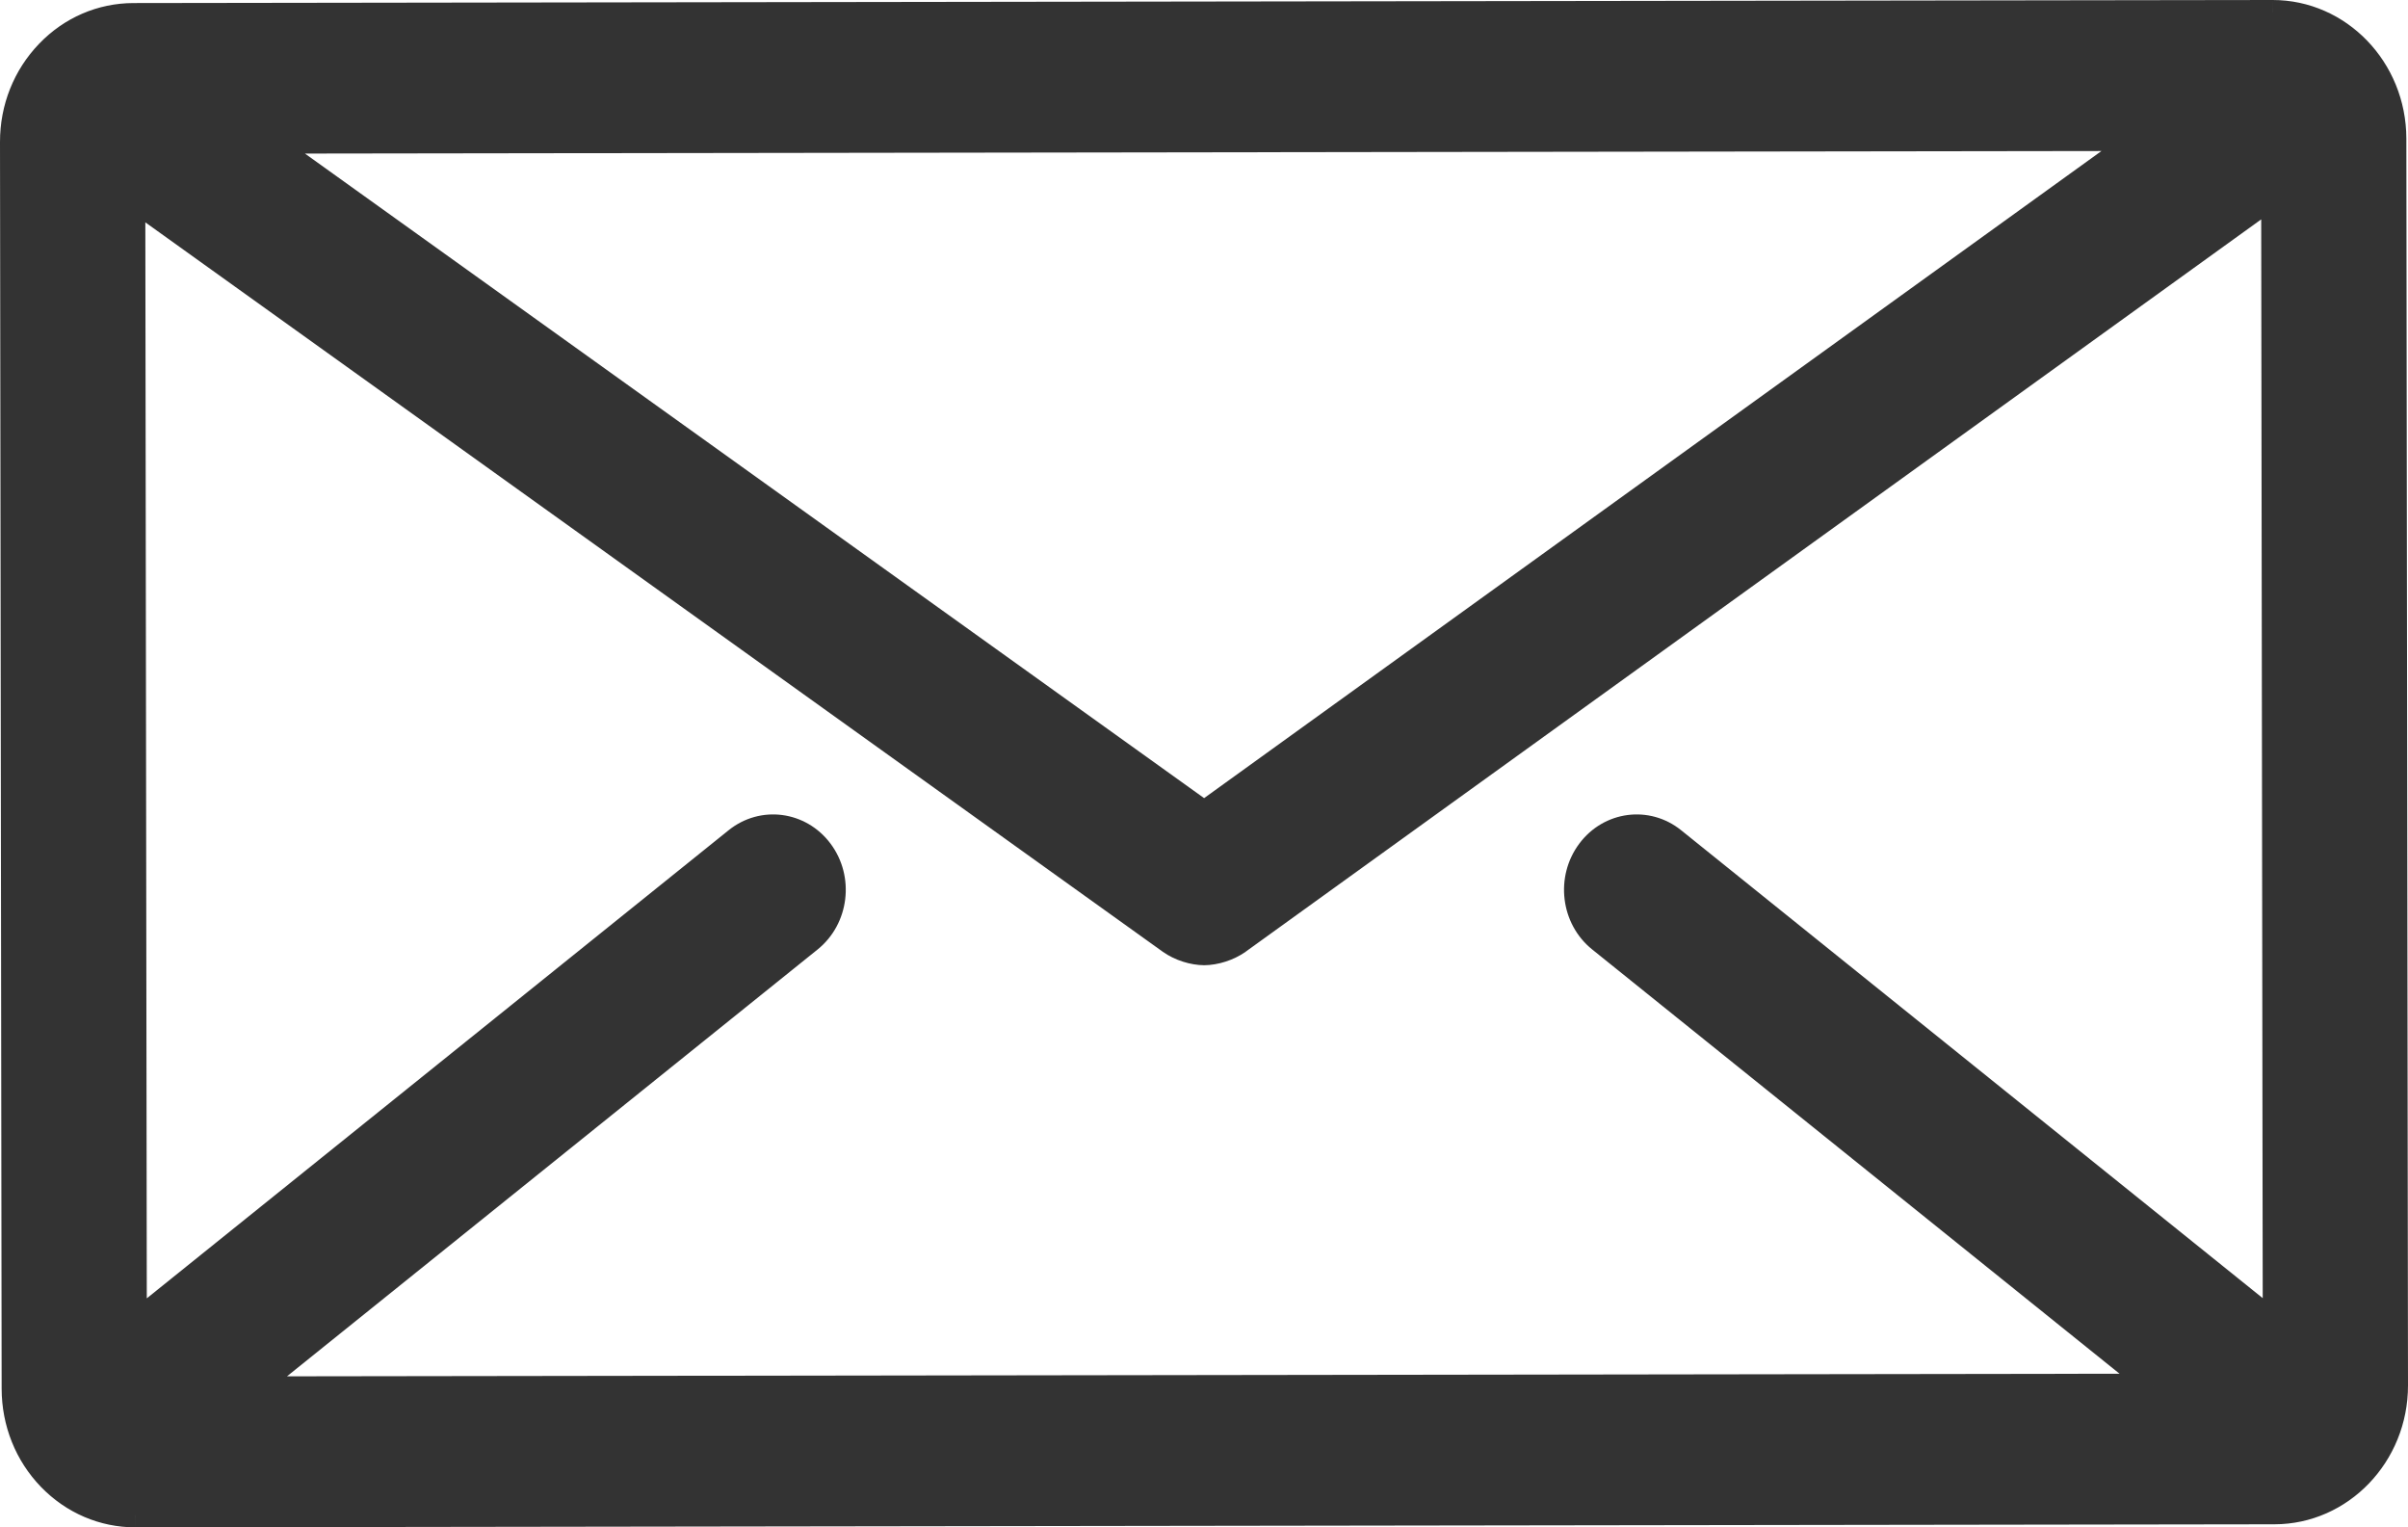 <svg width="41" height="26" viewBox="0 0 41 26" fill="none" xmlns="http://www.w3.org/2000/svg">
<path d="M40.778 2.359C40.776 1.17 39.843 0.205 38.698 0.205C38.697 0.205 38.696 0.205 38.695 0.205L2.276 0.257C1.721 0.257 1.199 0.482 0.806 0.89C0.414 1.299 0.199 1.841 0.199 2.417L0.227 23.641C0.228 24.217 0.445 24.759 0.839 25.166C1.231 25.572 1.753 25.795 2.307 25.795C2.308 25.795 2.309 25.795 2.31 25.795L38.729 25.743C39.876 25.742 40.807 24.773 40.806 23.583L40.778 2.359ZM27.232 16L36.667 23.589L4.311 23.635L13.804 16C14.258 15.635 14.341 14.957 13.989 14.486C13.636 14.016 12.983 13.93 12.529 14.295L2.306 22.518L2.28 3.396L19.914 16.035C20.093 16.163 20.299 16.226 20.506 16.226C20.713 16.226 20.921 16.162 21.099 16.033L38.699 3.344L38.726 22.515L28.506 14.295C28.053 13.93 27.399 14.016 27.047 14.487C26.695 14.957 26.778 15.635 27.232 16ZM4.564 2.411L36.413 2.365L20.504 13.835L4.564 2.411Z" fill="#333333"/>
<path d="M40.775 2.359L40.972 2.359V2.359L40.775 2.359ZM38.693 0.205V0L38.692 1.02196e-06L38.693 0.205ZM2.274 0.257L2.274 0.461H2.274L2.274 0.257ZM0.804 0.89L0.665 0.746L0.665 0.746L0.804 0.89ZM0.197 2.417L1.93195e-06 2.417V2.417L0.197 2.417ZM0.225 23.641L0.421 23.641L0.225 23.641ZM0.836 25.166L0.697 25.311L0.836 25.166ZM2.307 25.795V26H2.308L2.307 25.795ZM38.726 25.743L38.727 25.948L38.726 25.743ZM40.803 23.583L41 23.583L40.803 23.583ZM27.229 16L27.349 15.838L27.229 16ZM36.665 23.589L36.665 23.794L37.24 23.793L36.785 23.427L36.665 23.589ZM4.308 23.635L4.188 23.473L3.731 23.841L4.309 23.84L4.308 23.635ZM13.801 16L13.922 16.162L13.801 16ZM13.986 14.486L14.141 14.361L13.986 14.486ZM12.527 14.295L12.406 14.133L12.527 14.295ZM2.303 22.518L2.106 22.518L2.107 22.935L2.423 22.68L2.303 22.518ZM2.278 3.396L2.389 3.227L2.081 3.006L2.081 3.396L2.278 3.396ZM19.912 16.035L20.023 15.866H20.023L19.912 16.035ZM21.097 16.033L21.209 16.202L21.209 16.201L21.097 16.033ZM38.697 3.344L38.893 3.344L38.893 2.954L38.585 3.176L38.697 3.344ZM38.723 22.515L38.603 22.677L38.92 22.932L38.92 22.515L38.723 22.515ZM28.504 14.295L28.384 14.457L28.504 14.295ZM27.045 14.487L27.2 14.612L27.045 14.487ZM4.562 2.411L4.562 2.206L3.931 2.207L4.45 2.579L4.562 2.411ZM36.41 2.365L36.522 2.533L37.041 2.16L36.41 2.16L36.41 2.365ZM20.502 13.835L20.39 14.004L20.502 14.084L20.613 14.004L20.502 13.835ZM40.972 2.359C40.97 1.056 39.949 1.02196e-06 38.695 1.02196e-06V0.409C39.733 0.409 40.577 1.284 40.579 2.359L40.972 2.359ZM38.695 1.02196e-06C38.694 1.02196e-06 38.693 1.02196e-06 38.693 1.02196e-06V0.409C38.693 0.409 38.694 0.409 38.695 0.409V1.02196e-06ZM38.692 1.02196e-06L2.273 0.052L2.274 0.461L38.693 0.409L38.692 1.02196e-06ZM2.274 0.052C1.666 0.053 1.094 0.299 0.665 0.746L0.943 1.035C1.298 0.666 1.77 0.462 2.274 0.461L2.274 0.052ZM0.665 0.746C0.236 1.192 -0.001 1.786 1.93195e-06 2.417L0.393 2.416C0.393 1.895 0.587 1.405 0.943 1.035L0.665 0.746ZM1.93195e-06 2.417L0.028 23.641L0.421 23.641L0.393 2.416L1.93195e-06 2.417ZM0.028 23.641C0.029 24.272 0.267 24.866 0.697 25.311L0.975 25.02C0.618 24.652 0.422 24.162 0.421 23.641L0.028 23.641ZM0.697 25.311C1.127 25.755 1.698 26 2.305 26V25.591C1.802 25.591 1.33 25.388 0.975 25.02L0.697 25.311ZM2.305 26C2.306 26 2.307 26 2.307 26V25.591C2.307 25.591 2.306 25.591 2.305 25.591V26ZM2.308 26L38.727 25.948L38.726 25.539L2.307 25.591L2.308 26ZM38.727 25.948C39.981 25.946 41.002 24.886 41 23.583L40.607 23.584C40.608 24.659 39.765 25.537 38.726 25.539L38.727 25.948ZM41 23.583L40.972 2.359L40.579 2.359L40.607 23.584L41 23.583ZM27.109 16.162L36.544 23.751L36.785 23.427L27.349 15.838L27.109 16.162ZM36.664 23.384L4.308 23.43L4.309 23.84L36.665 23.794L36.664 23.384ZM4.429 23.797L13.922 16.162L13.681 15.838L4.188 23.473L4.429 23.797ZM13.922 16.162C14.461 15.727 14.56 14.921 14.141 14.361L13.831 14.612C14.116 14.993 14.049 15.542 13.681 15.838L13.922 16.162ZM14.141 14.361C13.722 13.801 12.946 13.699 12.406 14.133L12.647 14.457C13.015 14.161 13.545 14.231 13.831 14.612L14.141 14.361ZM12.406 14.133L2.183 22.356L2.423 22.68L12.647 14.457L12.406 14.133ZM2.5 22.518L2.474 3.396L2.081 3.396L2.106 22.518L2.5 22.518ZM2.166 3.564L19.8 16.203L20.023 15.866L2.389 3.227L2.166 3.564ZM19.8 16.203C20.005 16.347 20.268 16.429 20.503 16.431V16.021C20.325 16.024 20.174 15.978 20.023 15.866L19.8 16.203ZM20.503 16.431C20.739 16.429 21.003 16.346 21.209 16.202L20.985 15.865C20.833 15.977 20.682 16.024 20.503 16.021V16.431ZM21.209 16.201L38.809 3.512L38.585 3.176L20.985 15.865L21.209 16.201ZM38.5 3.344L38.527 22.515L38.92 22.515L38.893 3.344L38.5 3.344ZM38.843 22.353L28.624 14.133L28.384 14.457L38.603 22.677L38.843 22.353ZM28.624 14.133C28.085 13.699 27.308 13.801 26.89 14.361L27.2 14.612C27.485 14.231 28.015 14.161 28.384 14.457L28.624 14.133ZM26.89 14.361C26.471 14.921 26.569 15.728 27.109 16.162L27.349 15.838C26.981 15.542 26.915 14.993 27.2 14.612L26.89 14.361ZM4.562 2.615L36.411 2.57L36.41 2.16L4.562 2.206L4.562 2.615ZM36.299 2.197L20.39 13.667L20.613 14.004L36.522 2.533L36.299 2.197ZM20.613 13.666L4.673 2.242L4.45 2.579L20.39 14.004L20.613 13.666Z" fill="#333333"/>
</svg>
